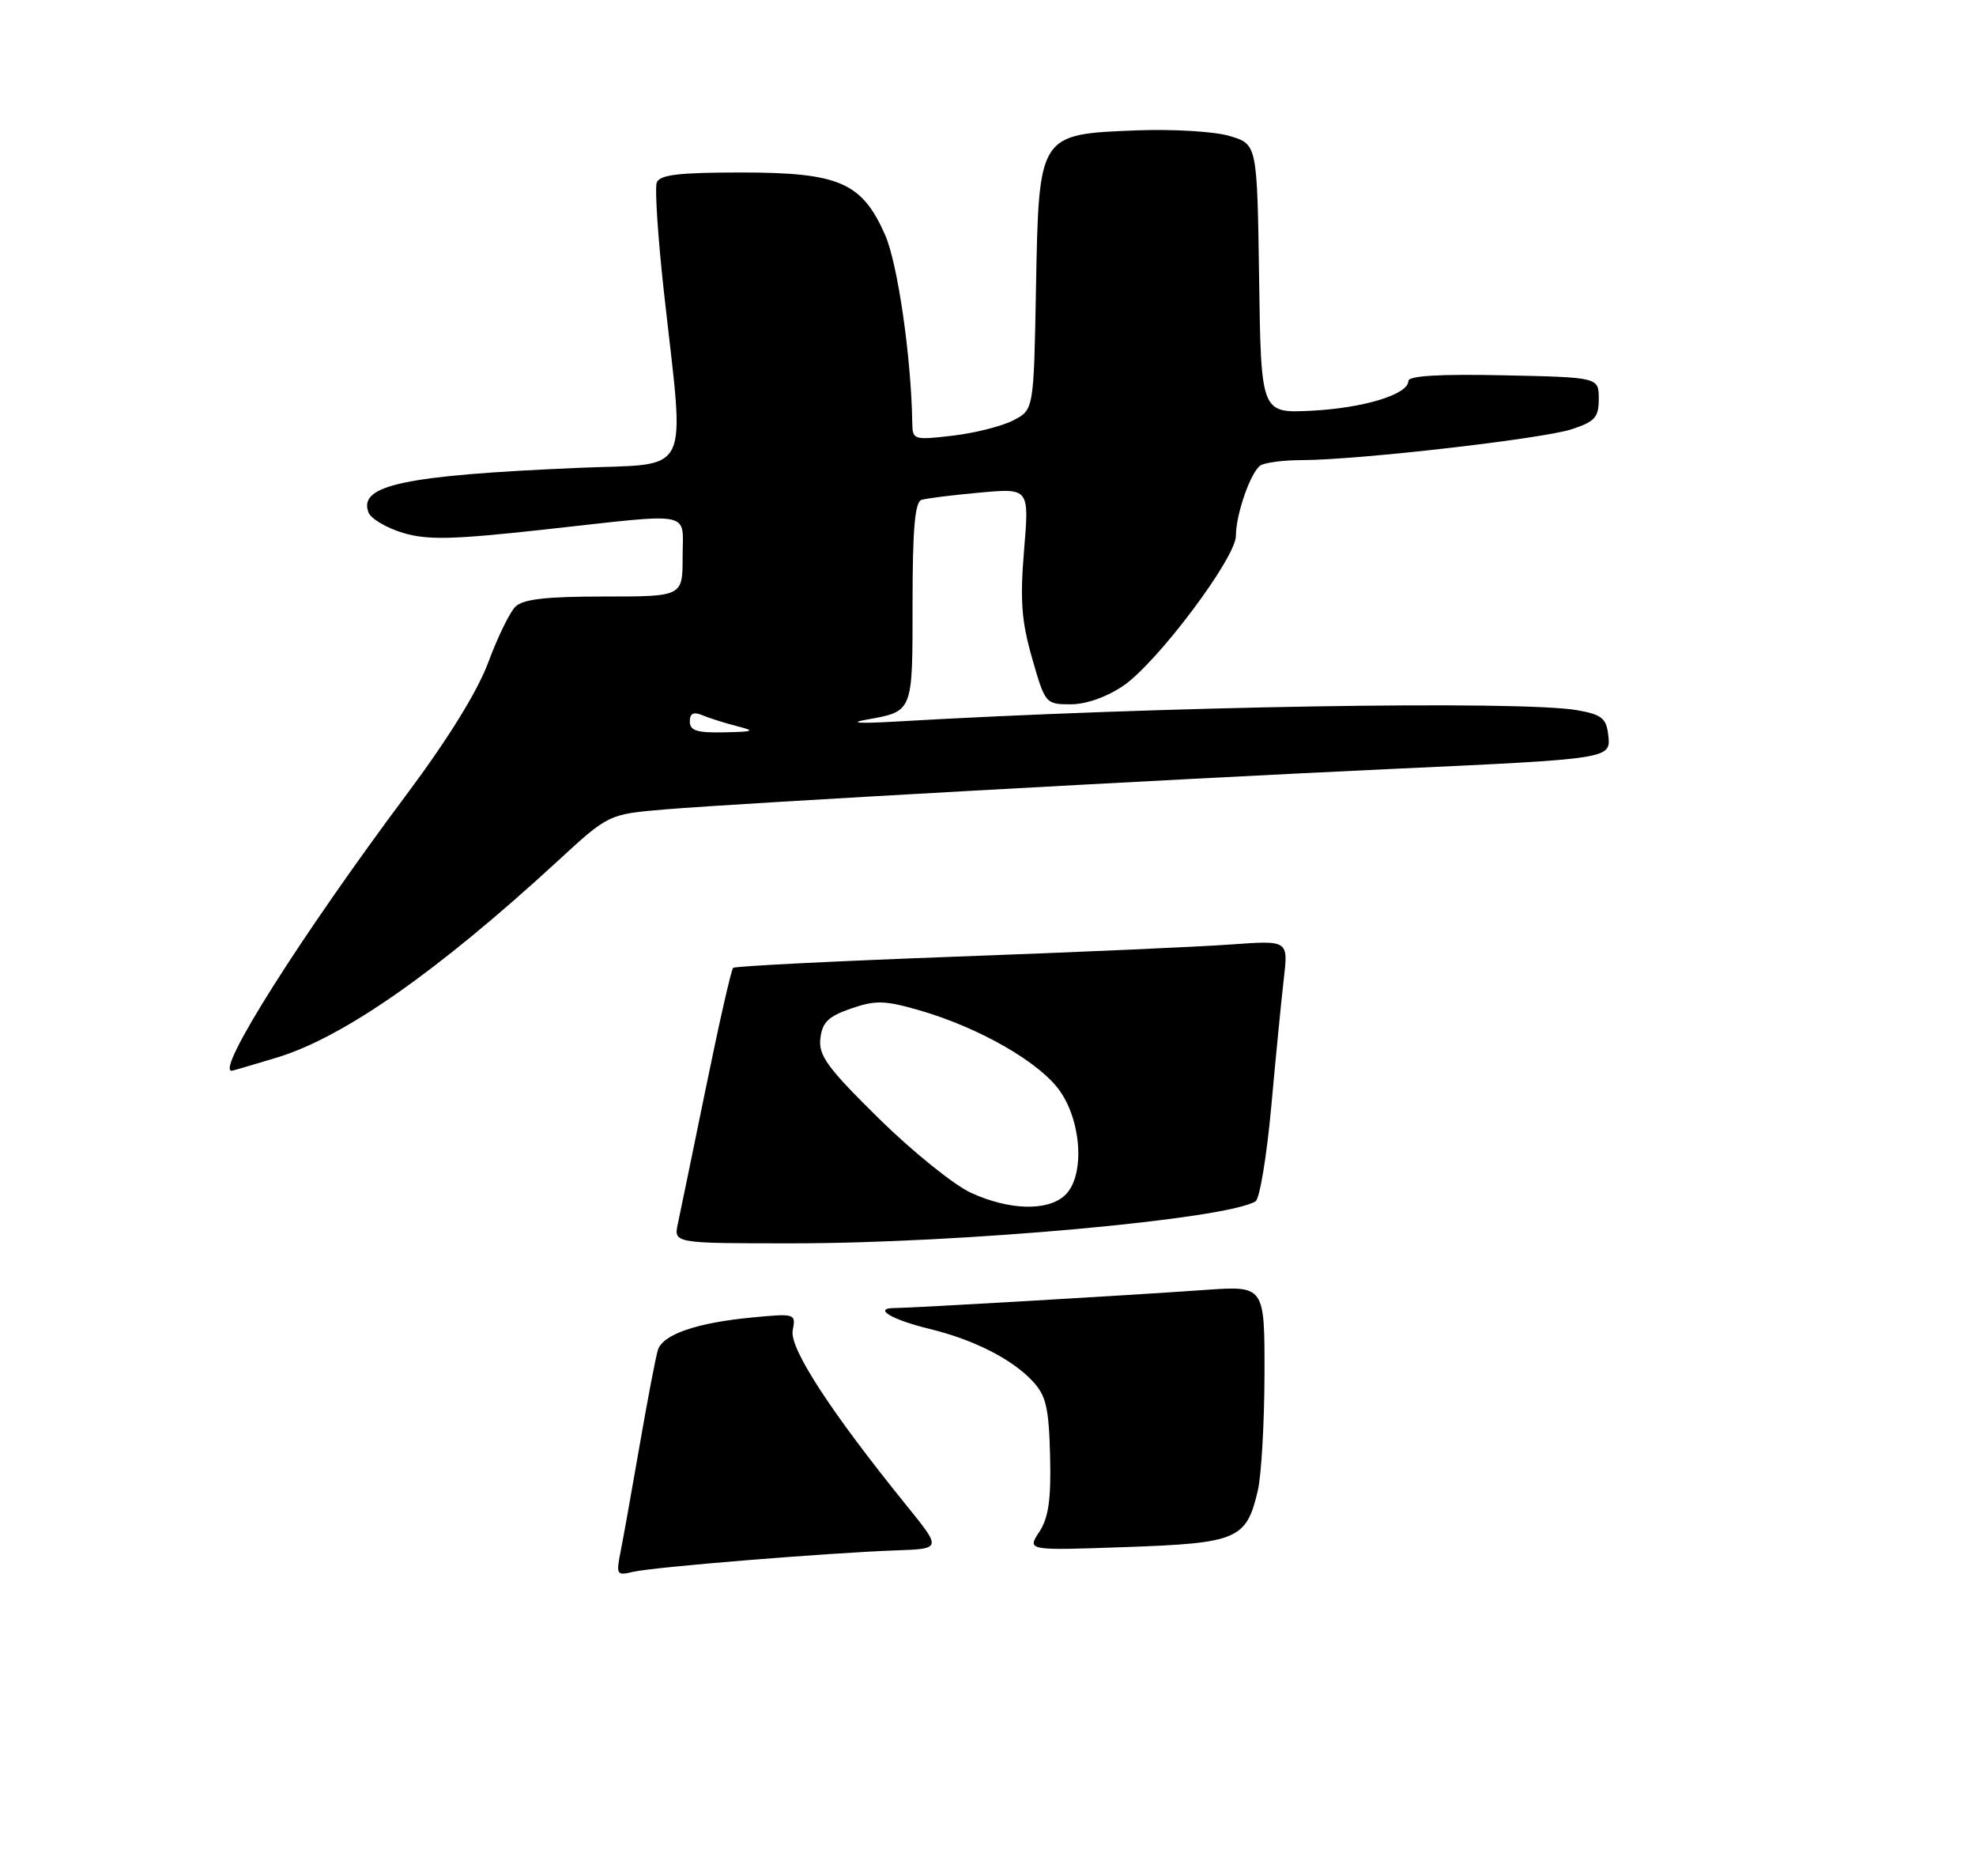 <?xml version="1.0" encoding="UTF-8" standalone="no"?>
<!DOCTYPE svg PUBLIC "-//W3C//DTD SVG 1.1//EN" "http://www.w3.org/Graphics/SVG/1.1/DTD/svg11.dtd" >
<svg xmlns="http://www.w3.org/2000/svg" xmlns:xlink="http://www.w3.org/1999/xlink" version="1.1" viewBox="0 0 275 261">
 <g >
 <path fill="currentColor"
d=" M 38.57 147.14 C 47.84 144.32 60.90 135.18 77.60 119.82 C 84.70 113.28 84.70 113.28 92.60 112.62 C 102.82 111.76 162.66 108.43 193.50 107.00 C 224.46 105.57 224.21 105.61 223.81 102.21 C 223.55 99.94 222.88 99.41 219.50 98.82 C 211.60 97.43 160.97 98.28 124.50 100.41 C 119.63 100.69 118.07 100.59 120.50 100.15 C 127.12 98.96 127.00 99.25 127.00 83.91 C 127.00 73.60 127.33 69.84 128.25 69.55 C 128.94 69.34 132.59 68.88 136.37 68.54 C 143.24 67.92 143.24 67.92 142.52 76.55 C 141.94 83.52 142.16 86.42 143.64 91.59 C 145.45 97.91 145.52 98.00 149.01 98.00 C 151.15 98.00 154.02 96.99 156.33 95.42 C 161.04 92.22 172.00 77.63 172.00 74.56 C 172.00 71.57 174.05 65.69 175.41 64.77 C 176.01 64.36 178.65 64.02 181.28 64.02 C 189.09 63.99 214.65 61.06 218.72 59.73 C 221.98 58.66 222.50 58.08 222.50 55.50 C 222.50 52.50 222.50 52.50 209.25 52.22 C 200.26 52.03 196.00 52.29 196.00 53.02 C 196.00 54.88 189.78 56.78 182.50 57.15 C 175.50 57.50 175.50 57.50 175.23 38.78 C 174.96 20.07 174.96 20.07 171.15 18.93 C 169.04 18.29 163.29 17.95 158.20 18.14 C 144.52 18.68 144.58 18.57 144.18 40.03 C 143.87 57.02 143.87 57.02 141.02 58.49 C 139.45 59.30 135.66 60.26 132.59 60.62 C 127.19 61.25 127.00 61.20 126.96 58.89 C 126.83 49.75 124.93 36.63 123.17 32.66 C 119.95 25.38 116.78 24.01 103.22 24.00 C 94.48 24.00 91.82 24.31 91.40 25.40 C 91.11 26.17 91.56 33.03 92.40 40.65 C 95.31 66.88 96.51 64.41 80.47 65.10 C 56.23 66.14 49.83 67.50 51.28 71.30 C 51.62 72.17 53.77 73.45 56.06 74.14 C 59.51 75.17 62.94 75.09 75.86 73.67 C 96.87 71.36 95.00 70.98 95.00 77.50 C 95.00 83.00 95.00 83.00 84.07 83.00 C 75.97 83.00 72.78 83.37 71.72 84.42 C 70.94 85.20 69.24 88.69 67.95 92.17 C 66.44 96.22 62.35 102.83 56.62 110.50 C 41.93 130.16 29.96 149.06 32.25 148.99 C 32.39 148.99 35.23 148.15 38.57 147.14 Z  M 86.36 215.94 C 86.73 214.09 87.93 207.38 89.03 201.04 C 90.13 194.69 91.27 188.75 91.56 187.83 C 92.24 185.68 96.95 184.05 104.64 183.32 C 110.69 182.74 110.77 182.76 110.32 185.12 C 109.85 187.59 115.58 196.40 126.18 209.50 C 131.04 215.50 131.04 215.50 124.77 215.72 C 115.25 216.06 90.82 218.05 88.10 218.71 C 85.83 219.26 85.73 219.10 86.36 215.94 Z  M 144.63 213.16 C 145.93 211.18 146.29 208.65 146.14 202.56 C 145.97 195.85 145.58 194.18 143.72 192.19 C 140.85 189.10 135.51 186.40 129.38 184.91 C 124.06 183.62 121.38 182.00 124.55 182.00 C 127.03 181.99 156.86 180.25 167.75 179.48 C 176.00 178.90 176.00 178.90 175.98 191.20 C 175.96 197.96 175.55 205.26 175.05 207.40 C 173.47 214.19 172.24 214.72 156.72 215.26 C 142.93 215.75 142.93 215.75 144.63 213.16 Z  M 94.34 170.25 C 94.67 168.74 96.42 160.21 98.25 151.30 C 100.07 142.39 101.77 134.91 102.03 134.67 C 102.29 134.43 116.22 133.73 133.00 133.11 C 149.78 132.50 167.05 131.73 171.40 131.41 C 179.29 130.84 179.29 130.84 178.67 136.17 C 178.33 139.10 177.54 147.12 176.92 154.00 C 176.29 160.88 175.31 166.79 174.74 167.15 C 170.75 169.65 133.75 173.00 110.23 173.00 C 93.75 173.00 93.75 173.00 94.34 170.25 Z  M 148.17 166.35 C 150.93 163.85 150.63 156.39 147.59 151.92 C 144.87 147.91 136.38 143.01 127.94 140.57 C 123.14 139.19 121.86 139.15 118.44 140.33 C 115.28 141.42 114.43 142.24 114.17 144.49 C 113.89 146.86 115.13 148.56 122.34 155.66 C 127.02 160.26 132.80 164.91 135.17 165.99 C 140.49 168.40 145.74 168.55 148.17 166.35 Z  M 96.00 100.39 C 96.00 99.25 96.51 99.00 97.75 99.52 C 98.71 99.92 100.85 100.60 102.50 101.02 C 105.18 101.71 105.00 101.81 100.75 101.90 C 97.01 101.98 96.00 101.66 96.00 100.39 Z "/>
</g>
</svg>